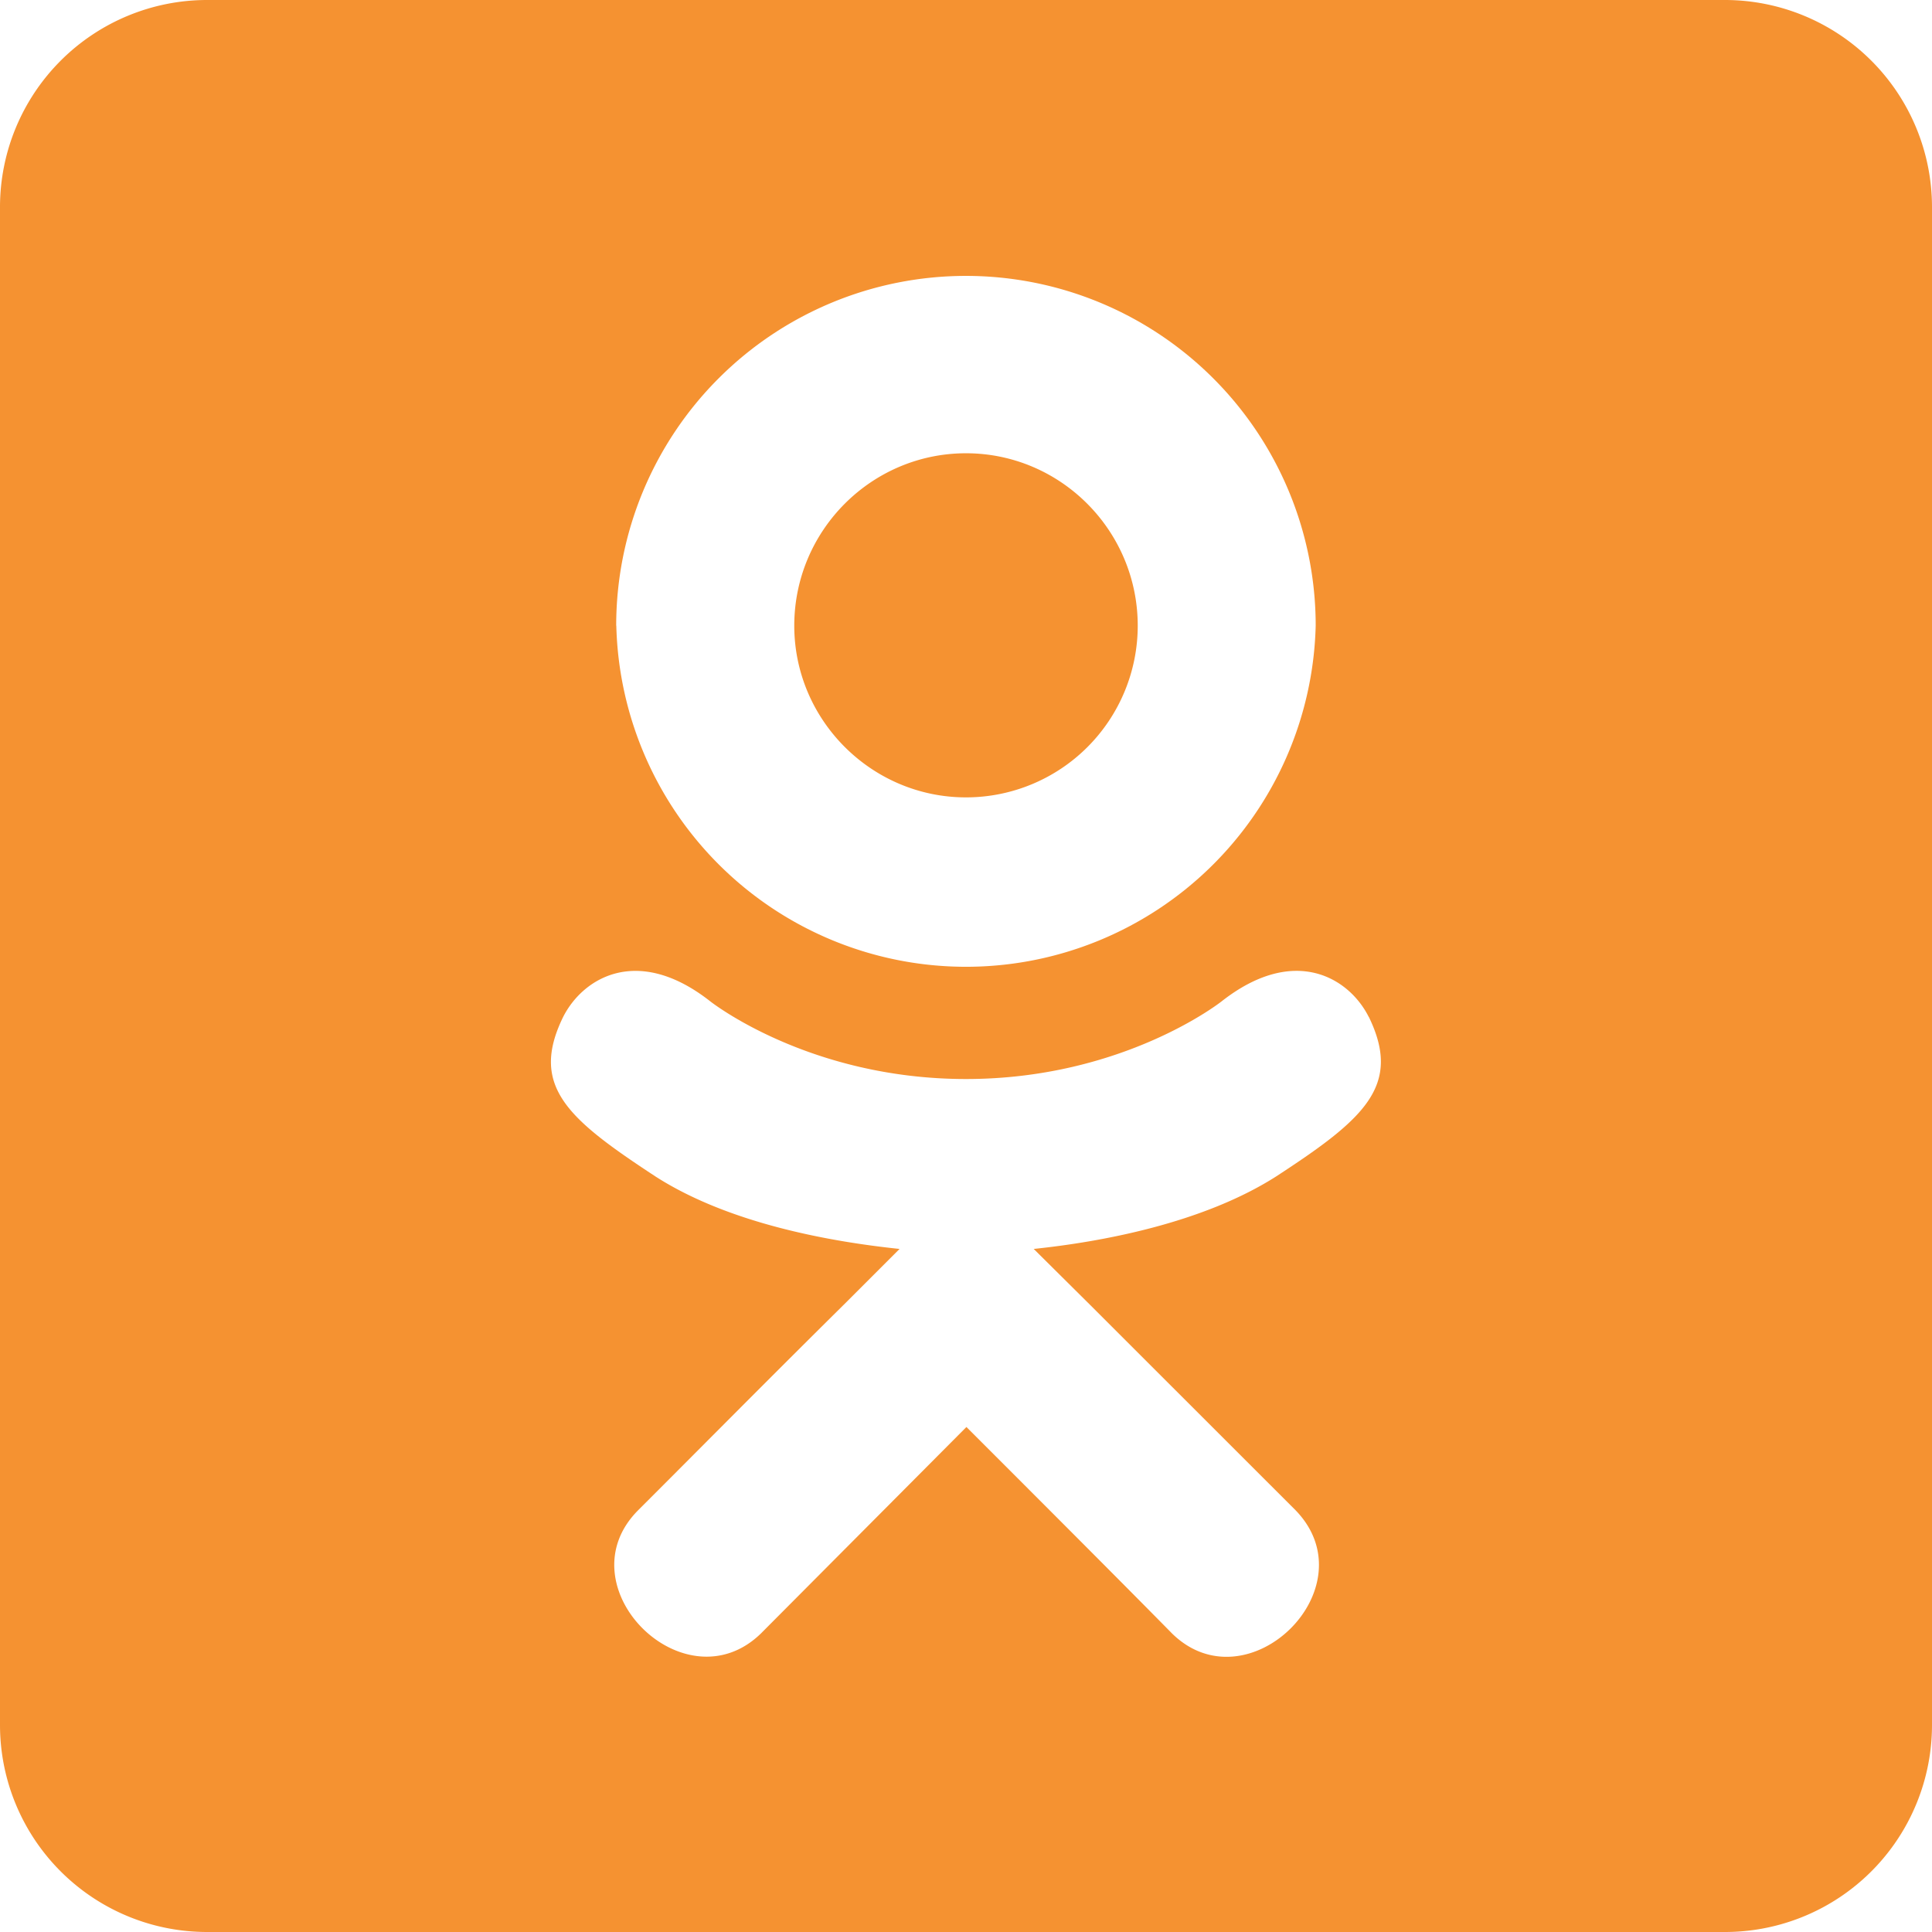 <svg width="18" height="18" fill="none" xmlns="http://www.w3.org/2000/svg"><path d="M7.4 5.83c0-.888.72-1.607 1.6-1.607.88 0 1.6.719 1.6 1.607A1.6 1.6 0 019 7.429c-.88 0-1.6-.72-1.6-1.6zM18 1.929V16.07A1.929 1.929 0 0116.071 18H1.93A1.929 1.929 0 010 16.071V1.93A1.93 1.93 0 011.929 0H16.07A1.93 1.93 0 0118 1.929zm-12.258 3.9a3.259 3.259 0 006.516 0 3.258 3.258 0 10-6.517 0zm7.01 3.645c-.184-.366-.694-.675-1.37-.145 0 0-.912.724-2.382.724-1.47 0-2.383-.724-2.383-.724-.675-.53-1.185-.22-1.37.145-.317.647.045.952.86 1.487.695.446 1.655.61 2.274.675l-.518.518c-.731.723-1.426 1.426-1.917 1.916-.707.708.43 1.84 1.142 1.15l1.916-1.925c.731.731 1.434 1.434 1.917 1.925.707.69 1.848-.43 1.149-1.15l-1.917-1.916-.522-.518c.623-.065 1.57-.237 2.258-.675.82-.535 1.177-.844.864-1.487z" fill="#F59231"/></svg>